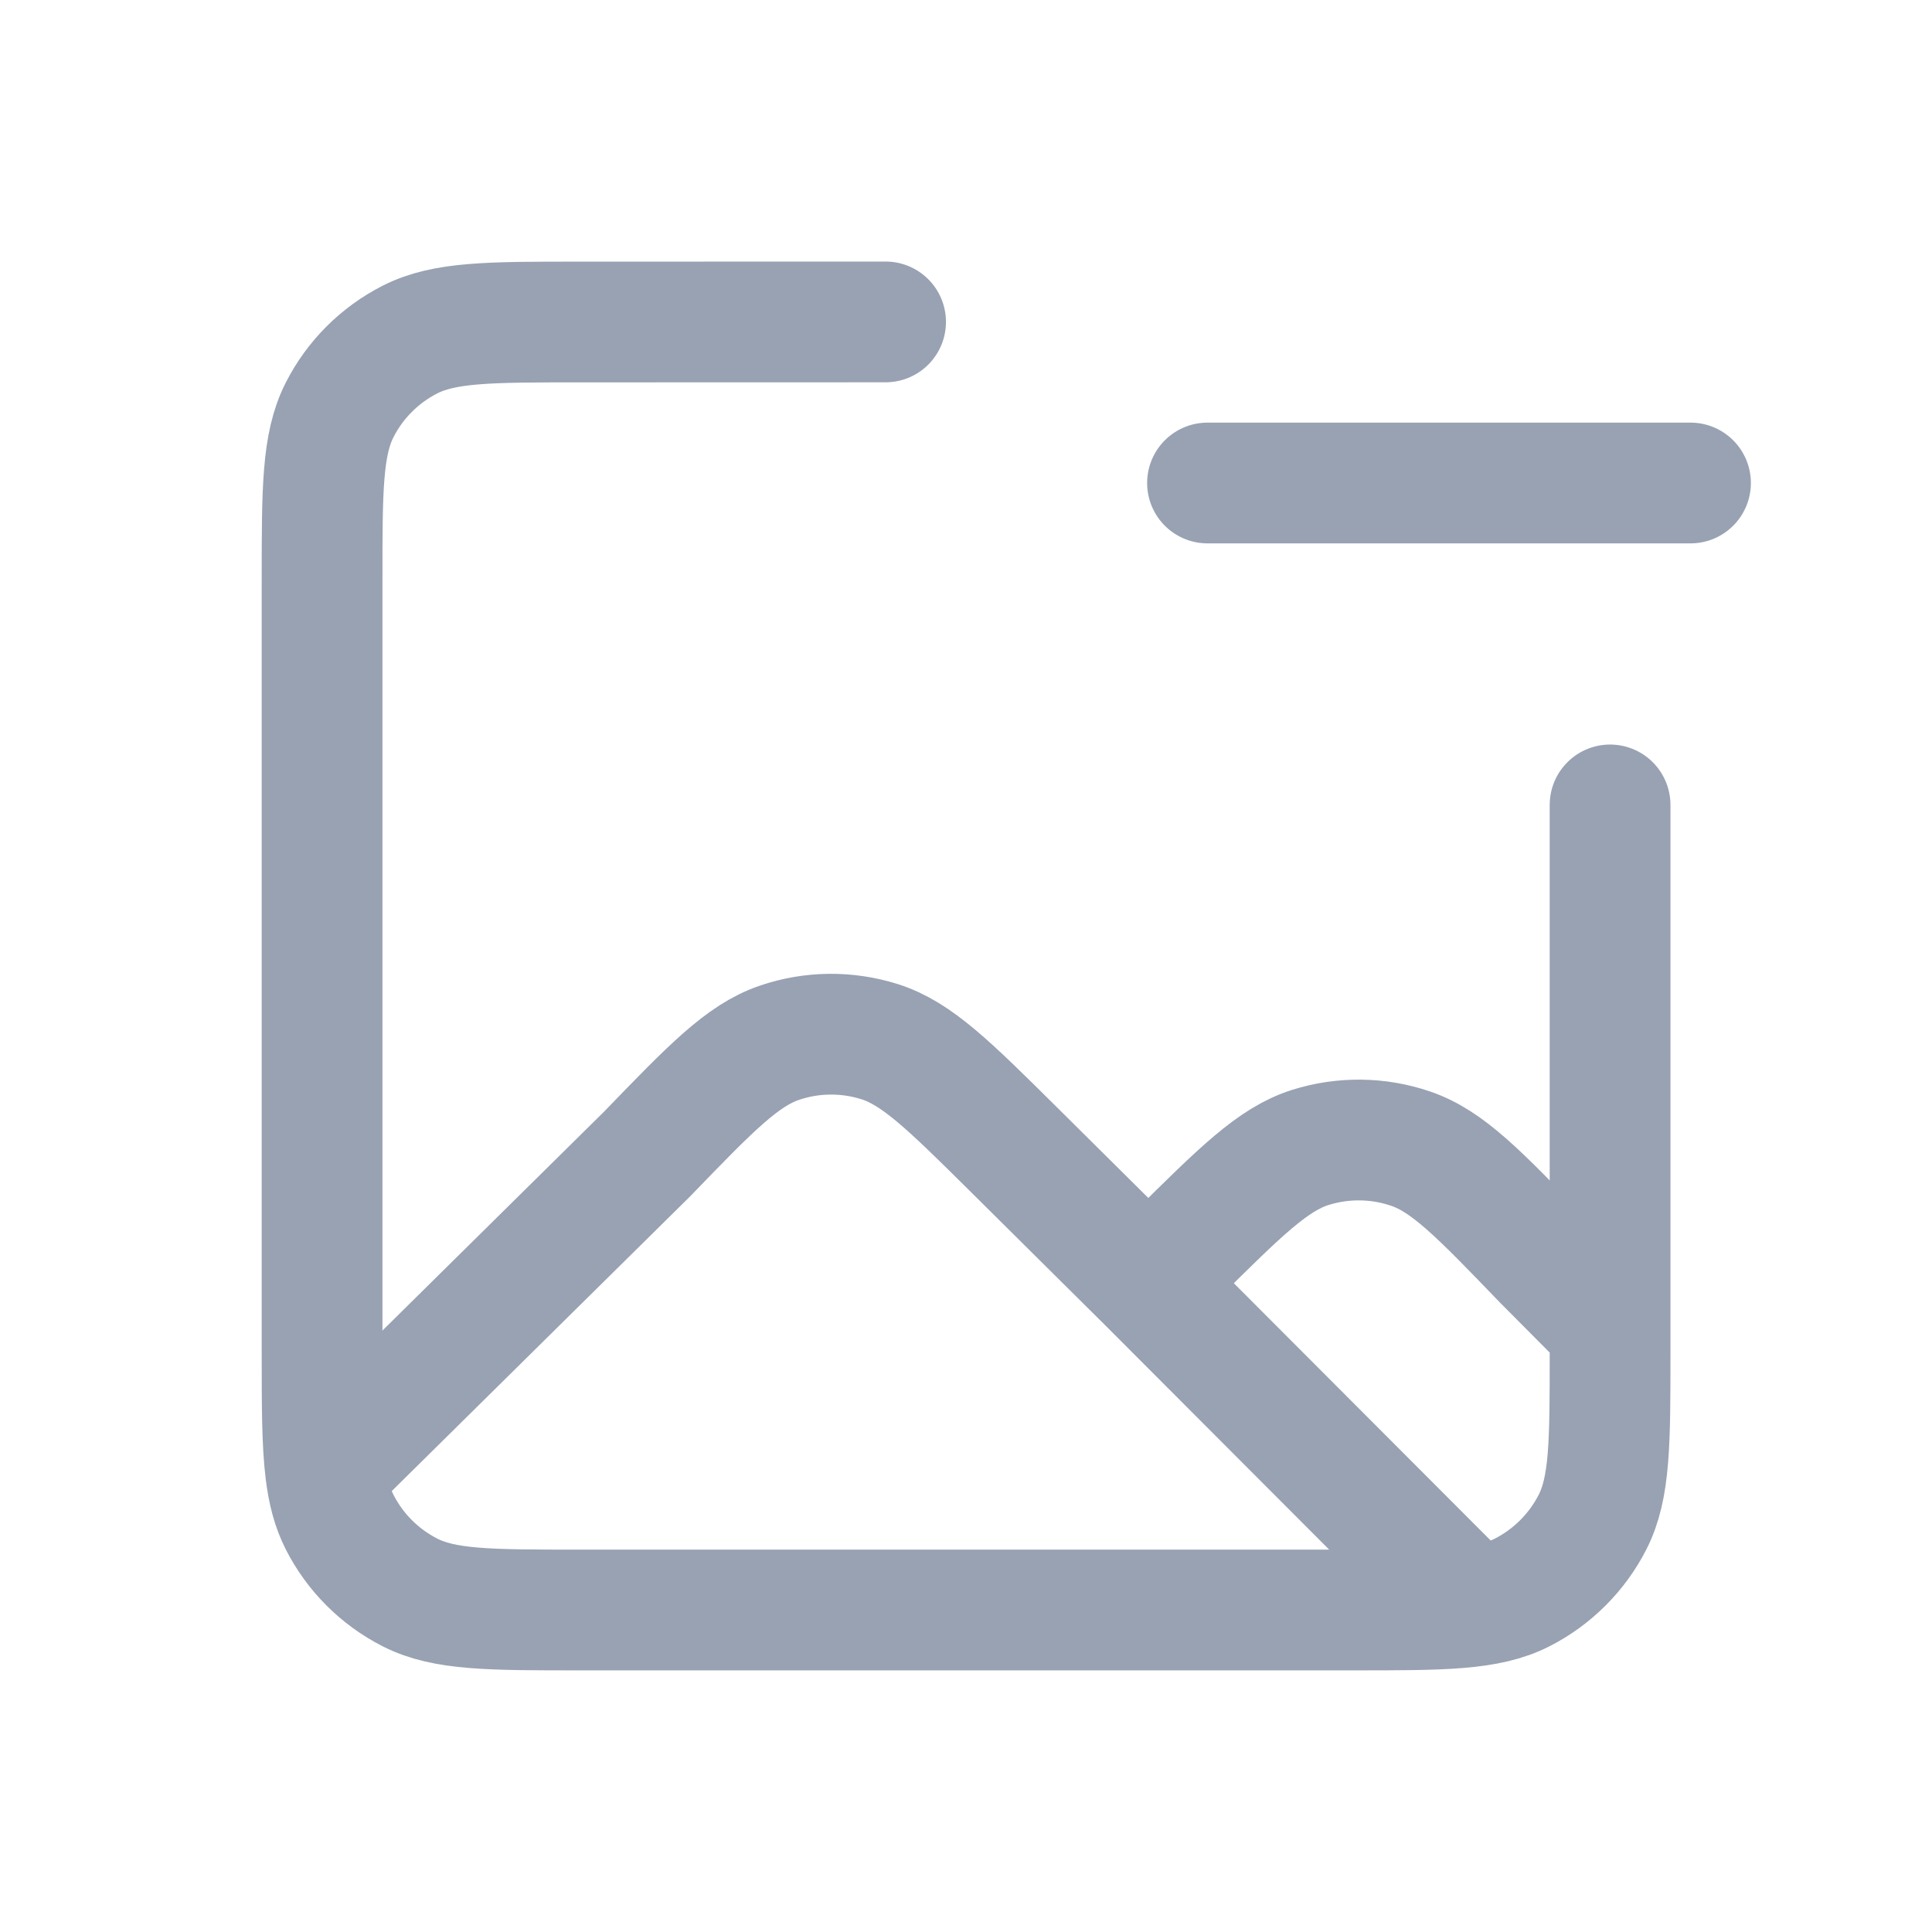 <svg width="24" height="24" viewBox="0 0 24 24" fill="none" xmlns="http://www.w3.org/2000/svg">
<path d="M14.265 15.938L12.597 14.283C11.792 13.485 11.389 13.086 10.927 12.94C10.521 12.812 10.085 12.816 9.681 12.954C9.223 13.11 8.829 13.517 8.041 14.333L4.045 18.28M14.265 15.938L14.606 15.599C15.412 14.8 15.815 14.4 16.277 14.254C16.684 14.126 17.121 14.131 17.524 14.269C17.983 14.425 18.377 14.834 19.164 15.651L20.001 16.493M14.265 15.938L18.276 19.956M21 6H15M11.001 3.999L7.201 4C6.081 4 5.521 4 5.093 4.218C4.716 4.41 4.41 4.716 4.219 5.092C4.001 5.52 4.001 6.08 4.001 7.2V16.8C4.001 17.457 4.001 17.922 4.045 18.28M20.001 9.999V16.493M4.045 18.28C4.076 18.532 4.129 18.731 4.219 18.908C4.41 19.284 4.716 19.59 5.093 19.782C5.521 20 6.081 20 7.201 20H16.801C17.921 20 18.481 20 18.909 19.782C19.285 19.59 19.591 19.284 19.783 18.908C20.001 18.48 20.001 17.92 20.001 16.8V16.493" stroke="#98A2B3" stroke-width="1.5" stroke-linecap="round" stroke-linejoin="round"/>
</svg>
